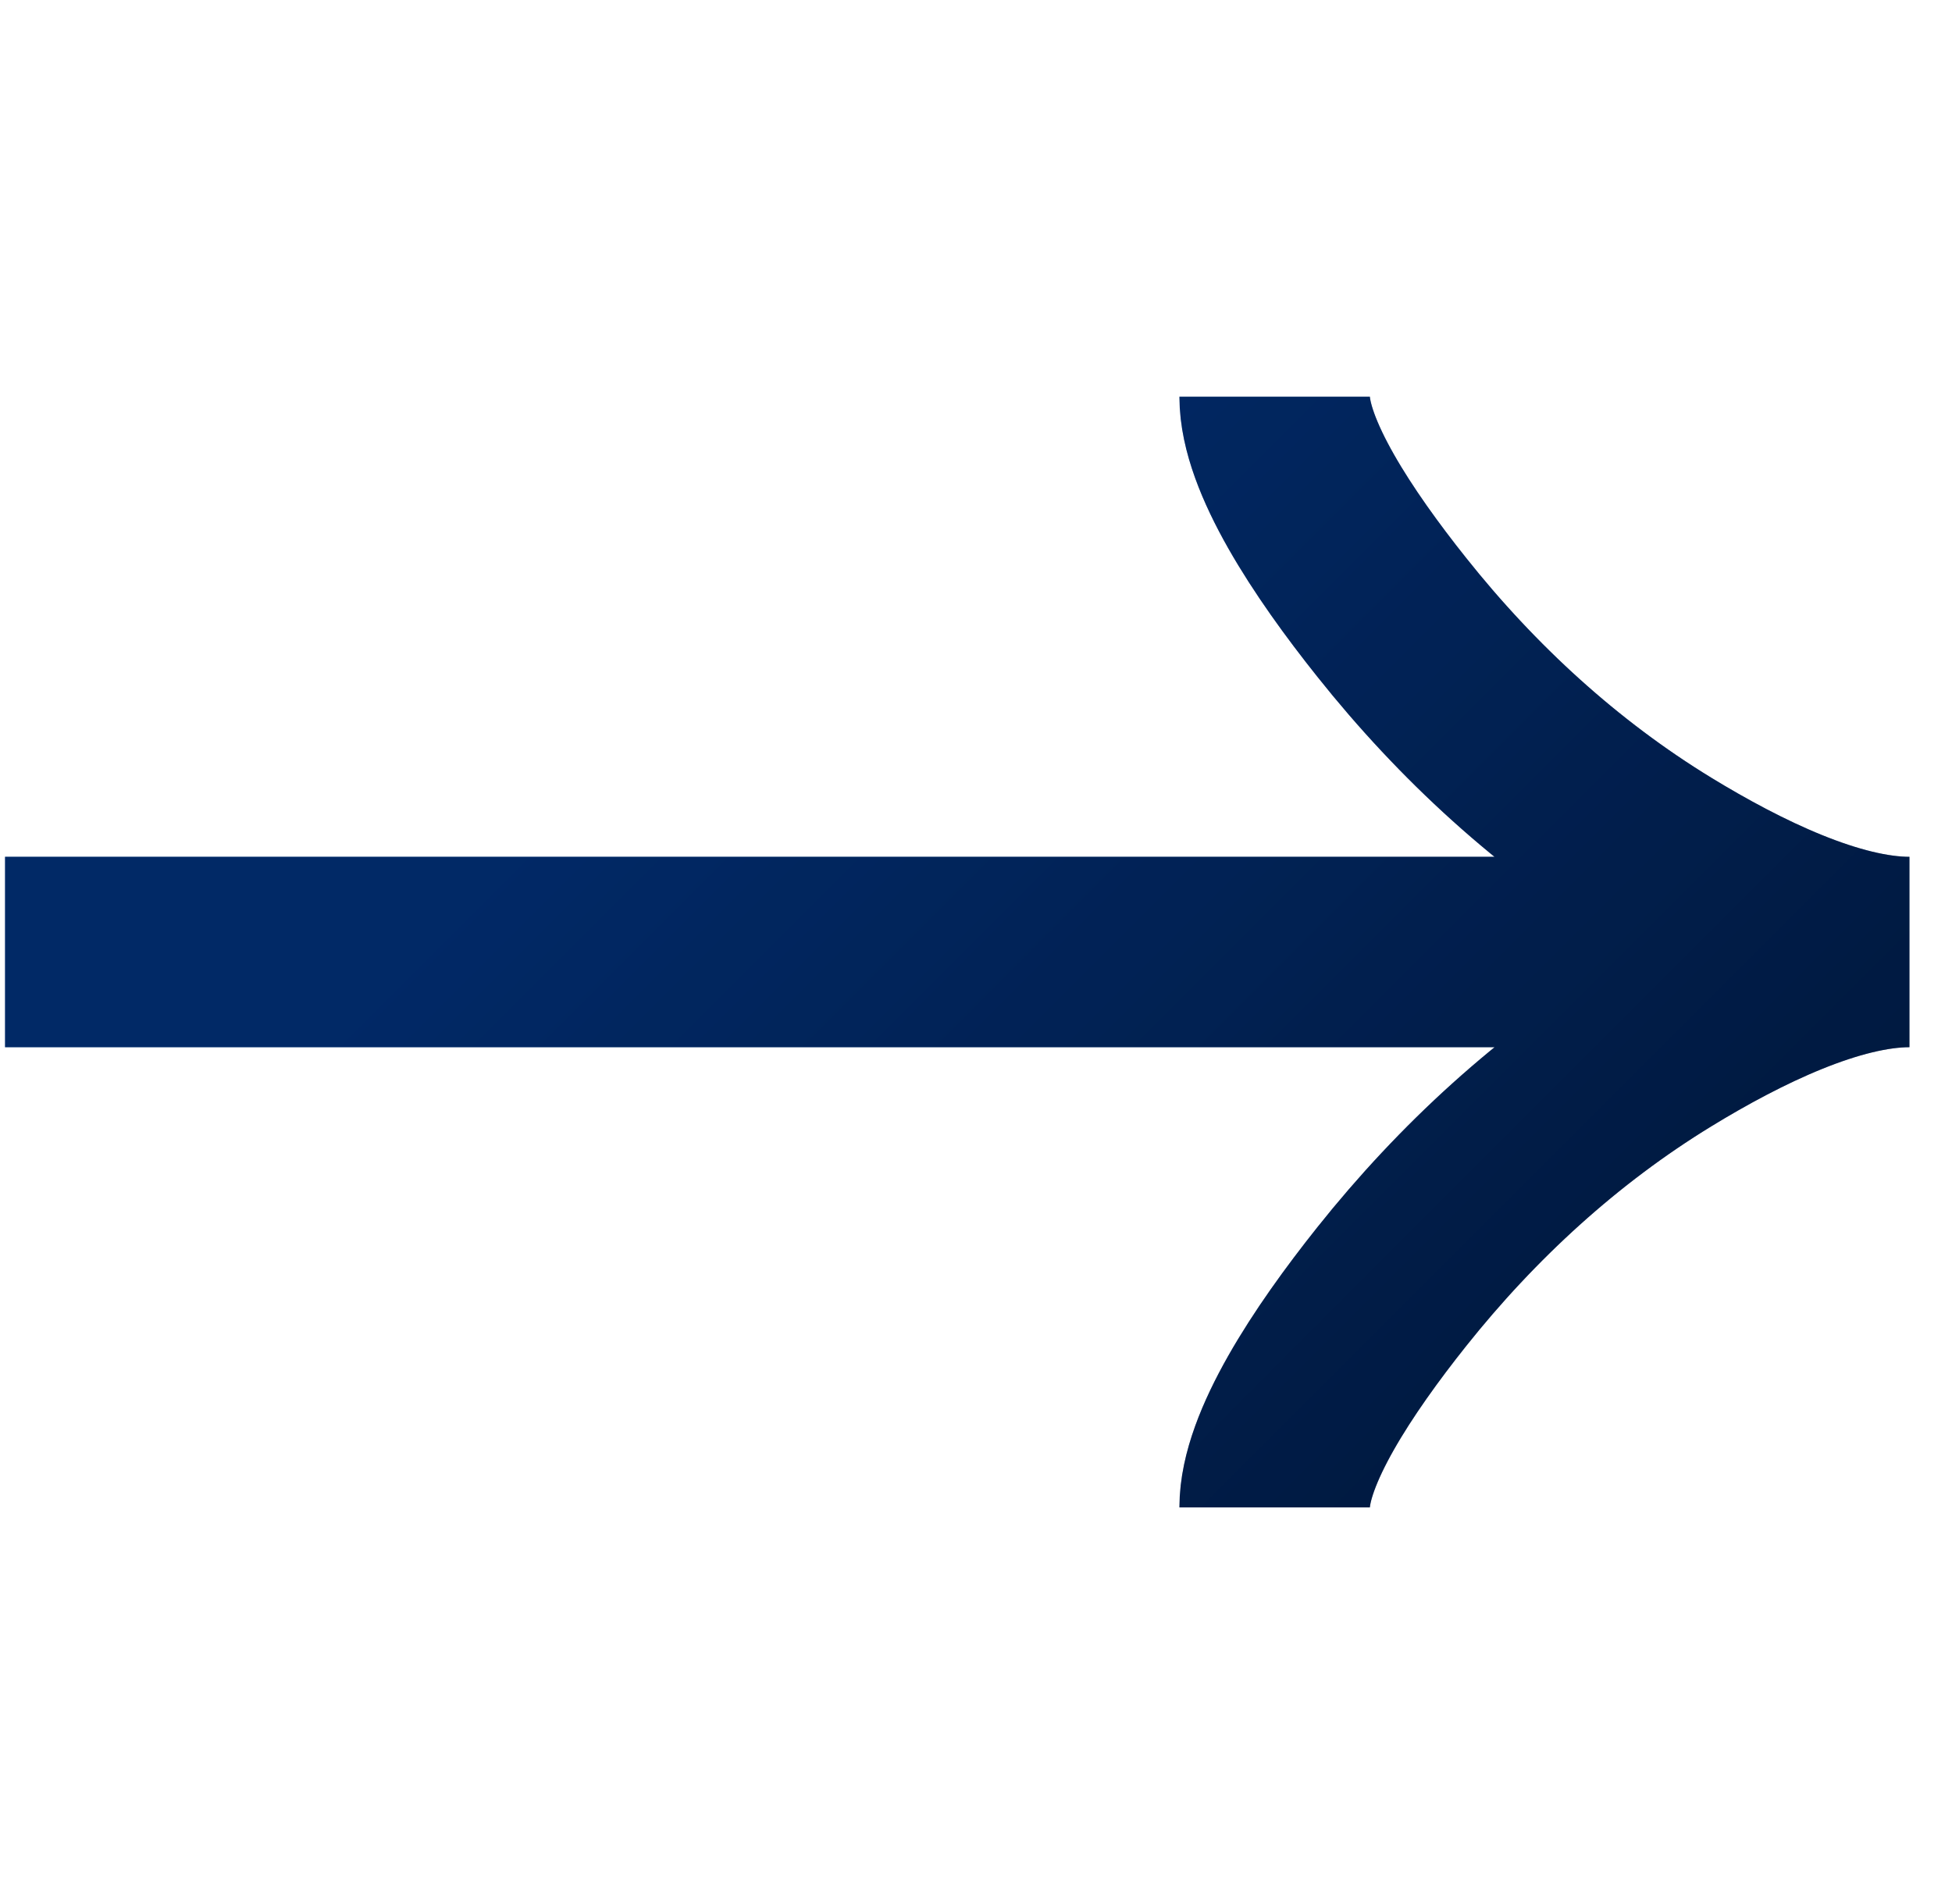 <svg width="41" height="40" viewBox="0 0 41 40" fill="none" xmlns="http://www.w3.org/2000/svg">
<g id="guidance:left-arrow" clip-path="url(#clip0_526_247)">
<g id="Vector">
<path d="M26.773 8.334C26.773 9.57 27.995 11.417 29.231 12.967C30.821 14.967 32.721 16.712 34.9 18.044C36.533 19.042 38.513 20 40.106 20M40.106 20C38.513 20 36.531 20.959 34.9 21.957C32.721 23.29 30.821 25.035 29.231 27.032C27.995 28.584 26.773 30.433 26.773 31.667M40.106 20H0.106" stroke="url(#paint0_linear_526_247)" stroke-width="4"/>
<path d="M26.773 8.334C26.773 9.57 27.995 11.417 29.231 12.967C30.821 14.967 32.721 16.712 34.9 18.044C36.533 19.042 38.513 20 40.106 20M40.106 20C38.513 20 36.531 20.959 34.9 21.957C32.721 23.29 30.821 25.035 29.231 27.032C27.995 28.584 26.773 30.433 26.773 31.667M40.106 20H0.106" stroke="black" stroke-opacity="0.2" stroke-width="4"/>
<path d="M26.773 8.334C26.773 9.57 27.995 11.417 29.231 12.967C30.821 14.967 32.721 16.712 34.9 18.044C36.533 19.042 38.513 20 40.106 20M40.106 20C38.513 20 36.531 20.959 34.9 21.957C32.721 23.29 30.821 25.035 29.231 27.032C27.995 28.584 26.773 30.433 26.773 31.667M40.106 20H0.106" stroke="black" stroke-opacity="0.2" stroke-width="4"/>
</g>
</g>
<defs>
<linearGradient id="paint0_linear_526_247" x1="20.106" y1="8.334" x2="48.555" y2="36.777" gradientUnits="userSpaceOnUse">
<stop stop-color="#0140A0"/>
<stop offset="1" stop-color="#00173A"/>
</linearGradient>
<clipPath id="clip0_526_247">
<rect width="40" height="40" fill="white" transform="translate(0.106)"/>
</clipPath>
</defs>
</svg>
